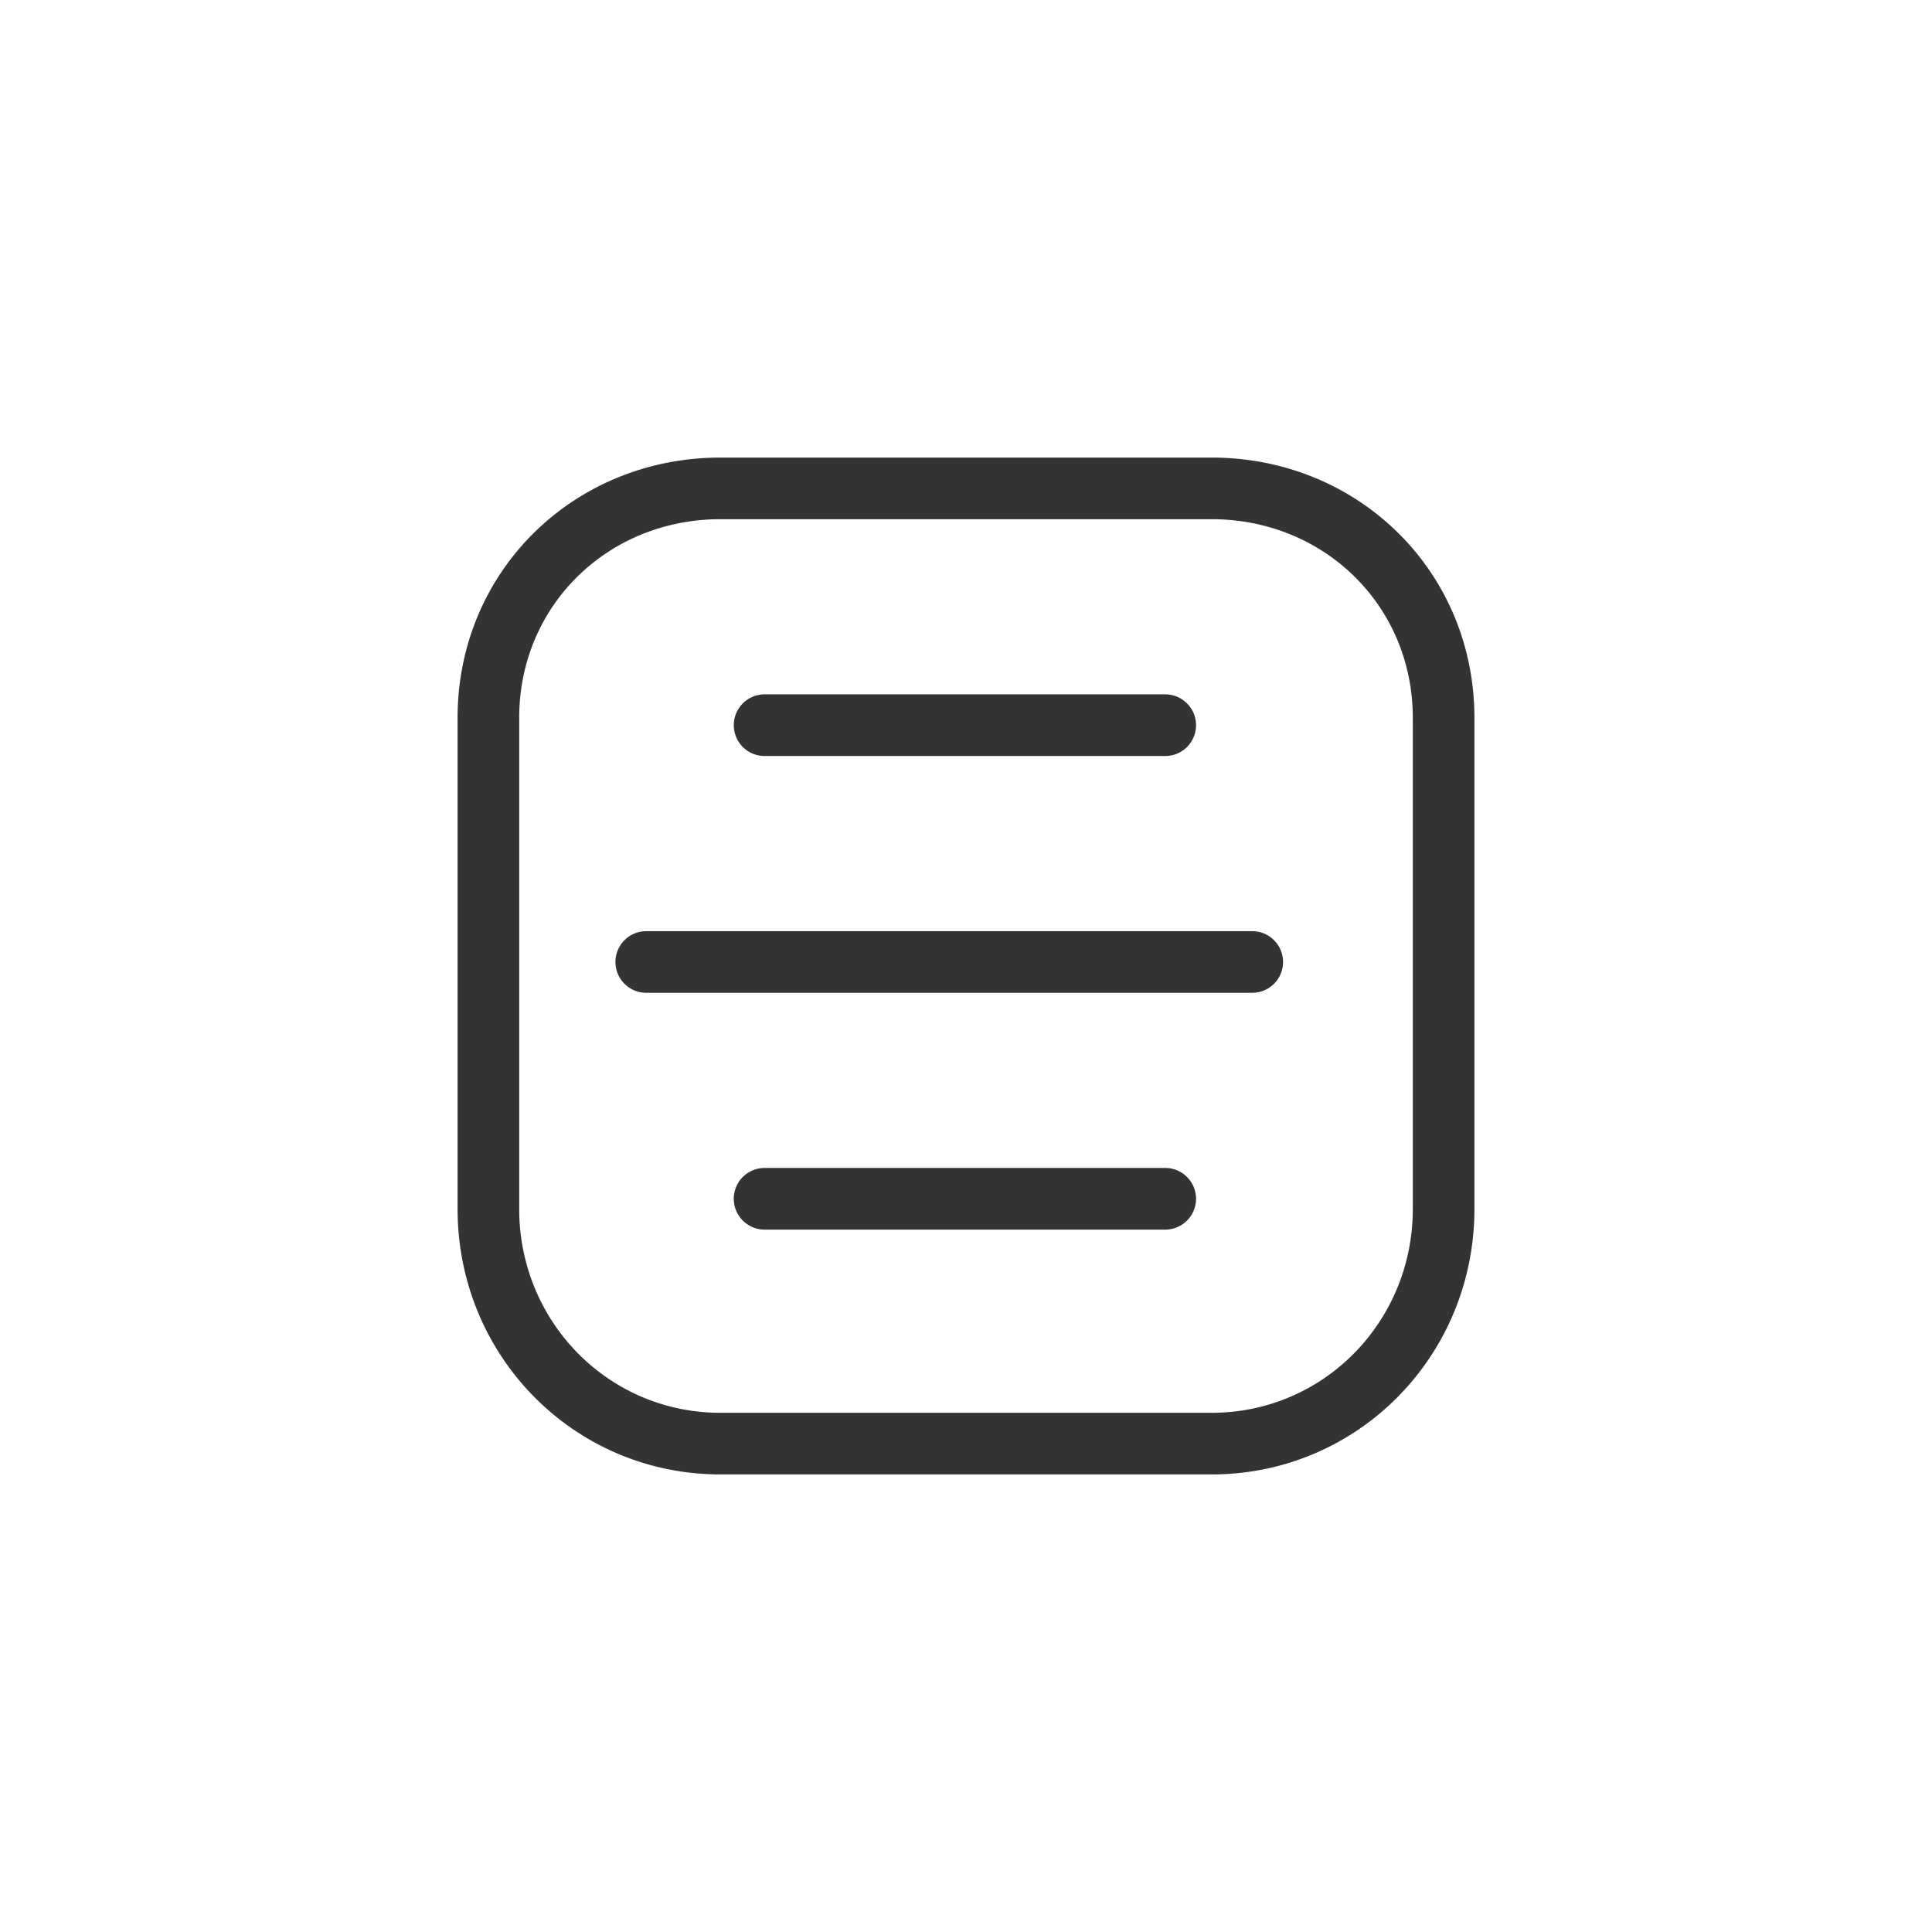 <svg xmlns="http://www.w3.org/2000/svg" width="38" height="38" viewBox="0 0 38 38">
    <path fill="#333" fill-rule="evenodd" d="M14.17 29C11.286 29 9 26.663 9 23.78v-9.66C9 11.235 11.287 9 14.17 9h9.66C26.714 9 29 11.236 29 14.12v9.66c0 2.883-2.287 5.22-5.17 5.22h-9.66zm-3.958-14.88v9.66c0 2.21 1.748 4.008 3.957 4.008h9.662c2.21 0 3.957-1.798 3.957-4.008v-9.66c0-2.21-1.748-3.908-3.957-3.908H14.169c-2.21 0-3.957 1.697-3.957 3.907zm12.706 8.852a.606.606 0 1 1 0 1.213h-7.879a.606.606 0 1 1 0-1.213h7.879zm-10.207-3.445a.606.606 0 1 1 0-1.212H24.63a.606.606 0 1 1 0 1.212H12.71zm2.328-4.657a.606.606 0 1 1 0-1.213h7.879a.606.606 0 1 1 0 1.213h-7.879z"/>
</svg>
